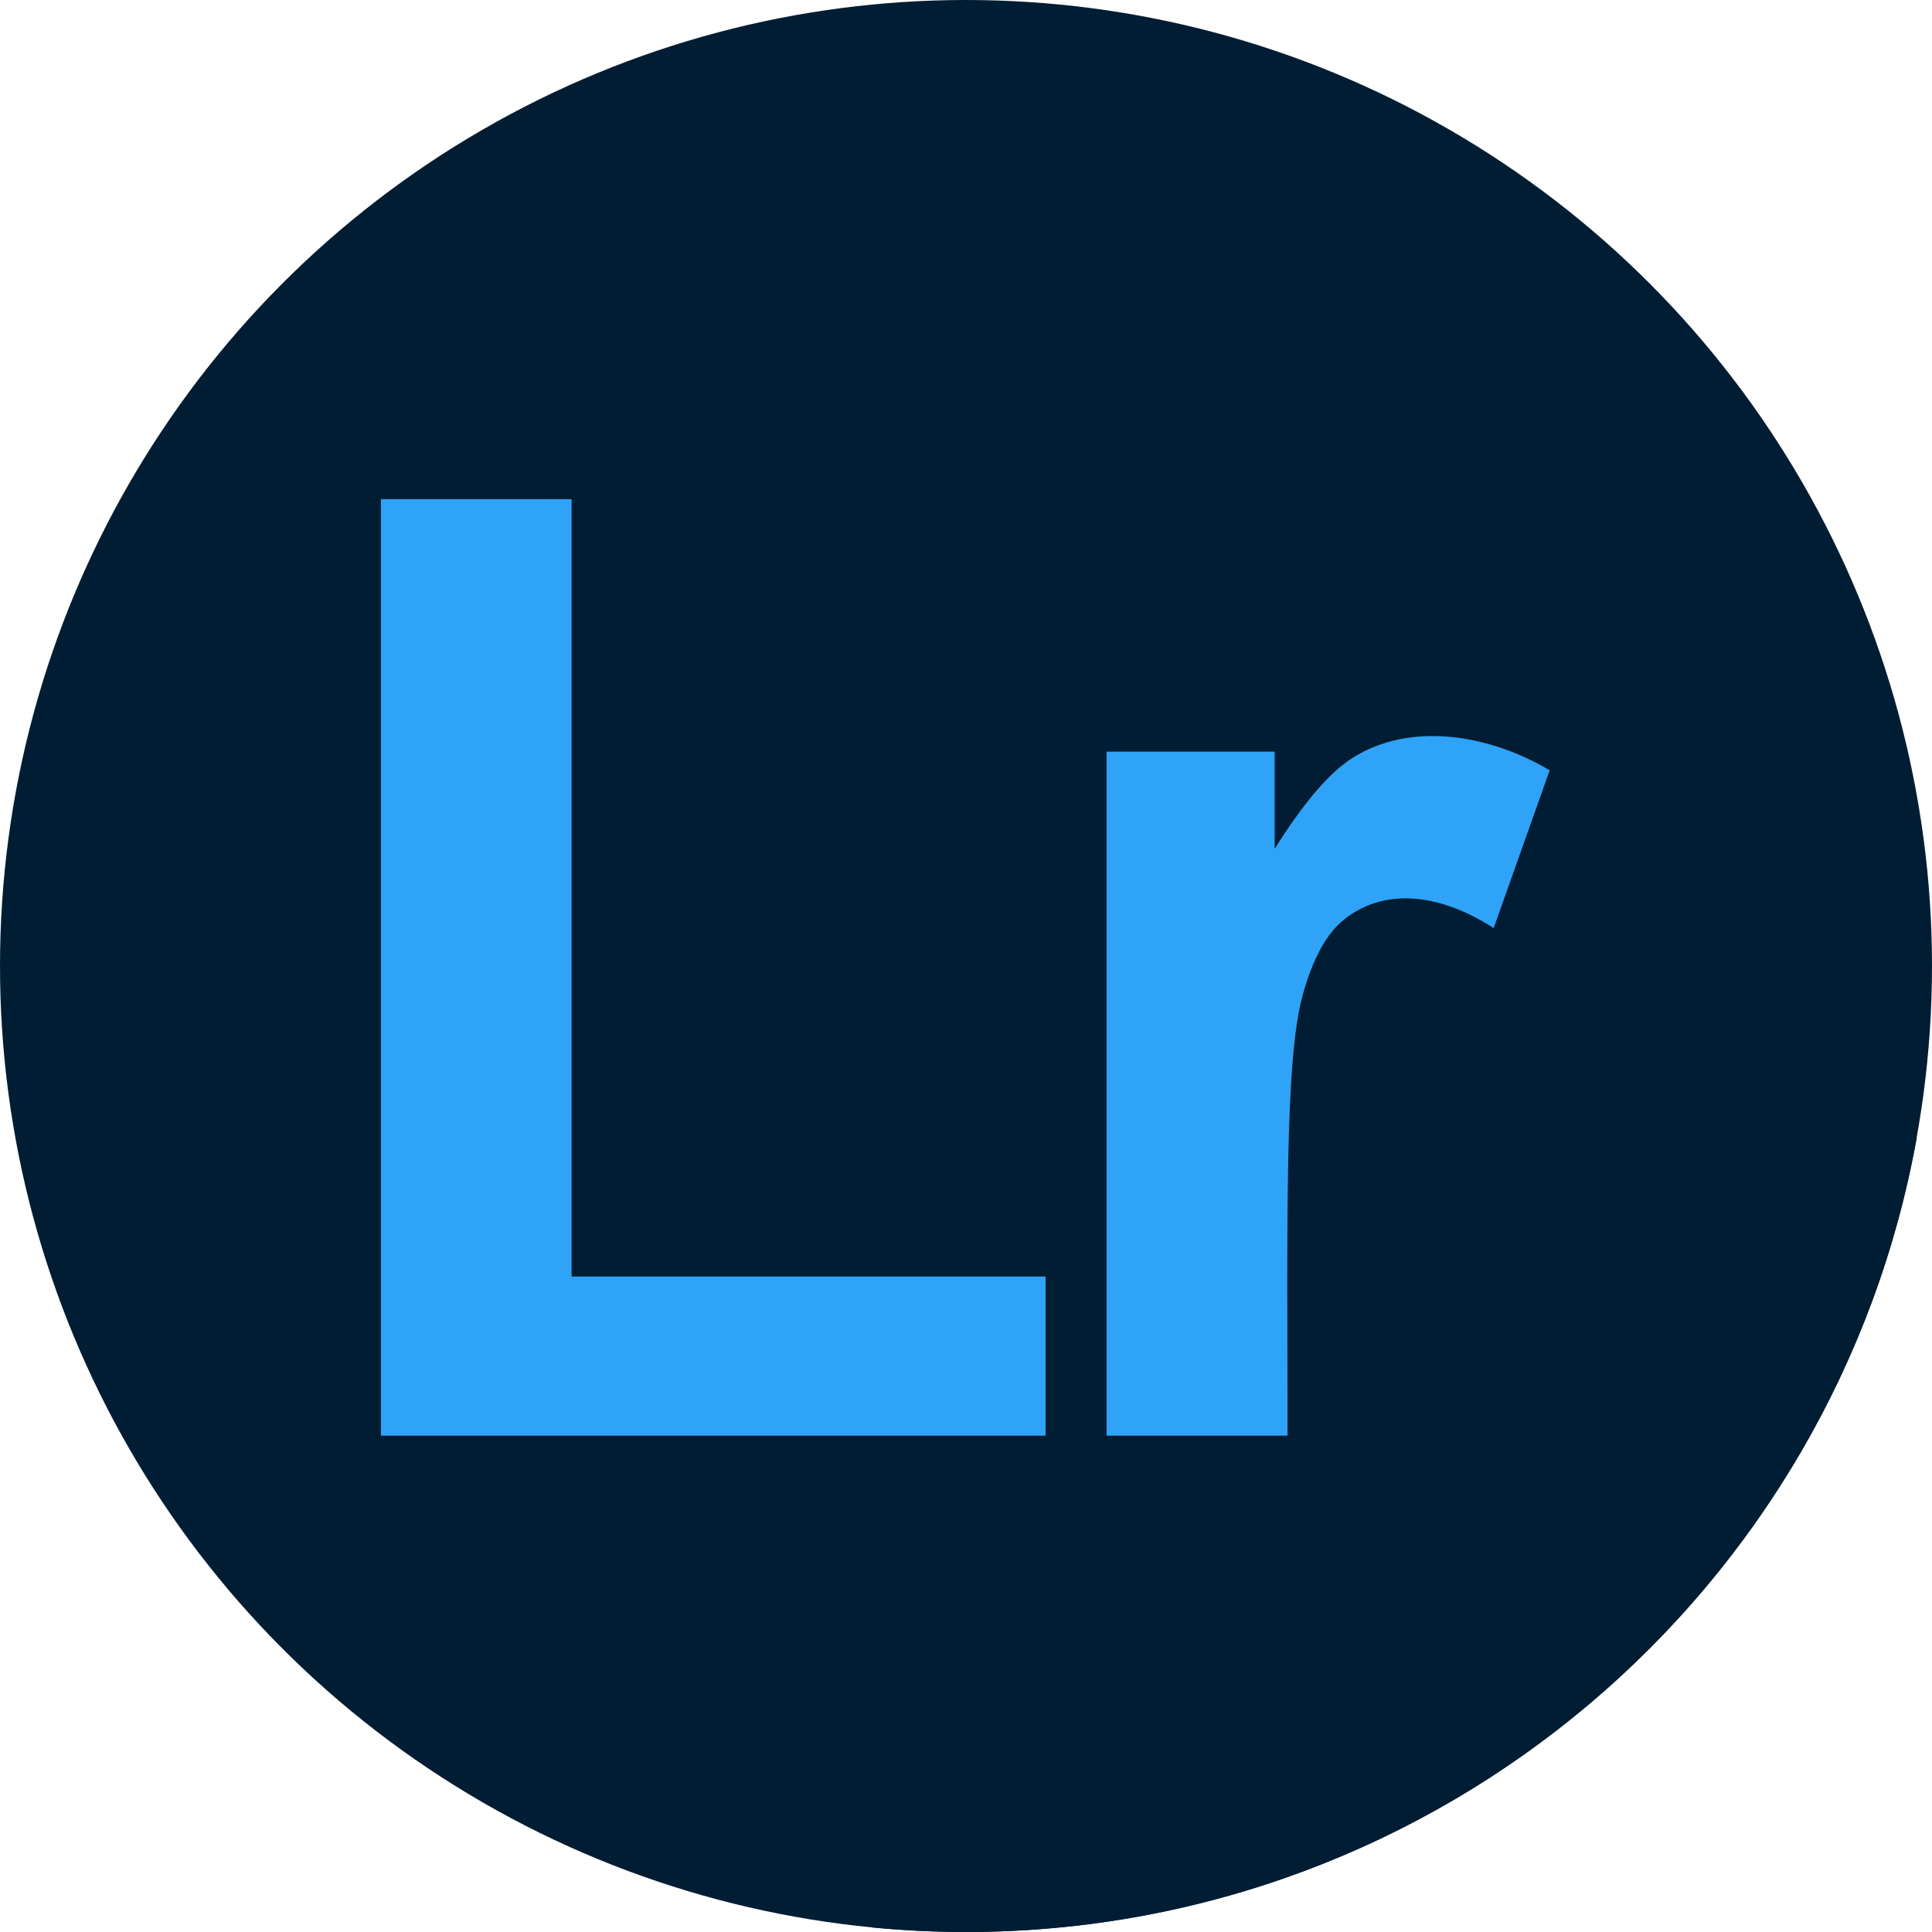 <?xml version="1.0"?>
<svg xmlns="http://www.w3.org/2000/svg" xmlns:xlink="http://www.w3.org/1999/xlink" xmlns:svgjs="http://svgjs.com/svgjs" version="1.1" width="512" height="512" x="0" y="0" viewBox="0 0 512 512" style="enable-background:new 0 0 512 512" xml:space="preserve" class=""><g>
<circle xmlns="http://www.w3.org/2000/svg" style="" cx="256" cy="256" r="256" fill="#001d34" data-original="#263364" class=""/>
<path xmlns="http://www.w3.org/2000/svg" style="" d="M358.365,200.896c-3.076,1.955-6.348,4.972-9.815,9.046l-10.753-10.753h-44.549v74.864  L151.473,132.279h-50.524v248.182l130.349,130.349C239.427,511.588,247.665,512,256,512c125.879,0,230.536-90.853,251.978-210.563  l-97.297-97.297C394.909,194.75,373.92,191.013,358.365,200.896z" fill="#001d34" data-original="#151f45" class=""/>
<g xmlns="http://www.w3.org/2000/svg">
	<path style="" d="M100.949,380.461V132.279h50.524V338.3h125.628v42.16H100.949V380.461z" fill="#2fa3f7" data-original="#c9e1f6" class=""/>
	<path style="" d="M341.211,380.461h-47.963V199.19h44.55v25.774c7.622-12.175,14.479-20.197,20.568-24.067   c15.554-9.884,36.544-6.146,52.316,3.244l-14.85,41.818c-13.021-8.431-28.075-11.438-39.6-2.305   c-4.668,3.699-8.337,10.386-11.009,20.056C340.326,281.411,341.211,325.575,341.211,380.461z" fill="#2fa3f7" data-original="#c9e1f6" class=""/>
</g>
<g xmlns="http://www.w3.org/2000/svg">
</g>
<g xmlns="http://www.w3.org/2000/svg">
</g>
<g xmlns="http://www.w3.org/2000/svg">
</g>
<g xmlns="http://www.w3.org/2000/svg">
</g>
<g xmlns="http://www.w3.org/2000/svg">
</g>
<g xmlns="http://www.w3.org/2000/svg">
</g>
<g xmlns="http://www.w3.org/2000/svg">
</g>
<g xmlns="http://www.w3.org/2000/svg">
</g>
<g xmlns="http://www.w3.org/2000/svg">
</g>
<g xmlns="http://www.w3.org/2000/svg">
</g>
<g xmlns="http://www.w3.org/2000/svg">
</g>
<g xmlns="http://www.w3.org/2000/svg">
</g>
<g xmlns="http://www.w3.org/2000/svg">
</g>
<g xmlns="http://www.w3.org/2000/svg">
</g>
<g xmlns="http://www.w3.org/2000/svg">
</g>
</g></svg>
